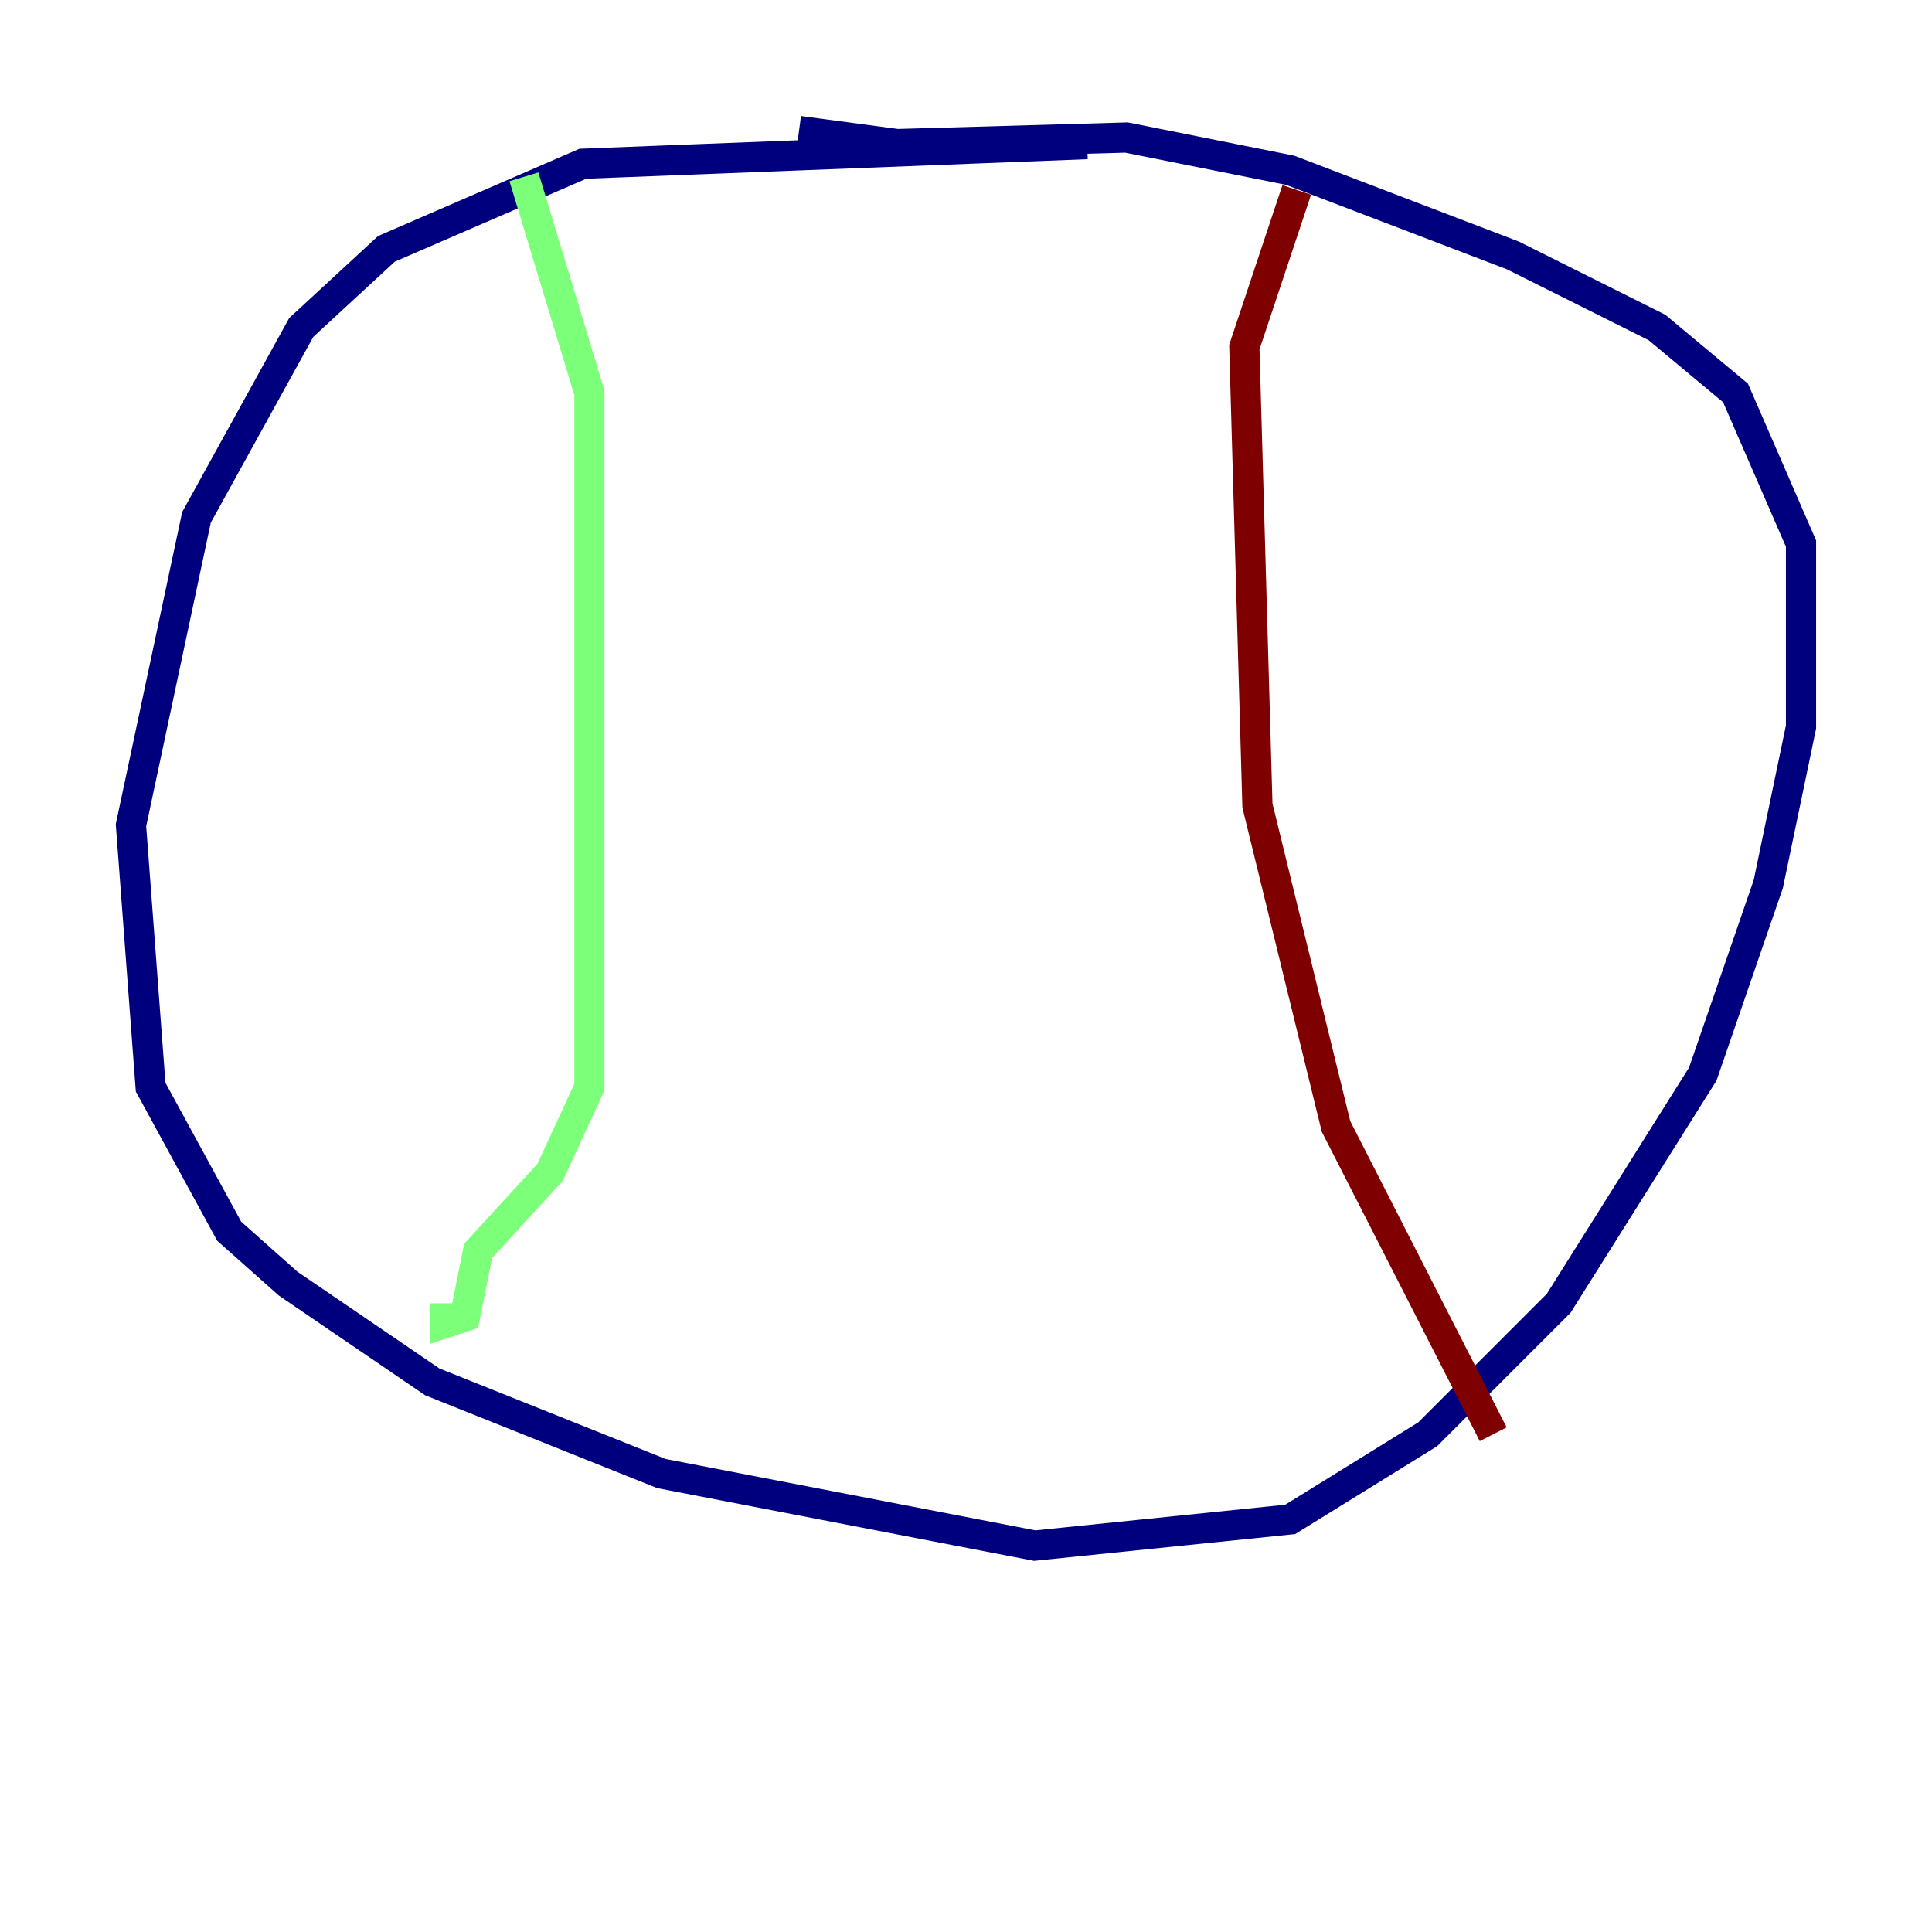 <?xml version="1.0" encoding="utf-8" ?>
<svg baseProfile="tiny" height="128" version="1.2" viewBox="0,0,128,128" width="128" xmlns="http://www.w3.org/2000/svg" xmlns:ev="http://www.w3.org/2001/xml-events" xmlns:xlink="http://www.w3.org/1999/xlink"><defs /><polyline fill="none" points="72.027,9.546 38.617,10.848 25.6,16.488 19.959,21.695 13.017,34.278 8.678,54.671 9.98,72.027 15.186,81.573 19.091,85.044 28.637,91.552 43.824,97.627 68.556,102.4 85.478,100.664 94.59,95.024 103.268,86.346 112.814,71.159 117.153,58.576 119.322,48.163 119.322,36.014 114.983,26.034 109.776,21.695 100.231,16.922 85.478,11.281 74.63,9.112 59.444,9.546 52.936,8.678" stroke="#00007f" stroke-width="2" /><polyline fill="none" points="34.712,11.715 39.051,26.034 39.051,72.027 36.447,77.668 31.675,82.875 30.807,87.214 29.505,87.647 29.505,86.346" stroke="#7cff79" stroke-width="2" /><polyline fill="none" points="85.912,12.583 82.441,22.997 83.308,53.37 88.515,74.63 98.929,95.024" stroke="#7f0000" stroke-width="2" /></svg>